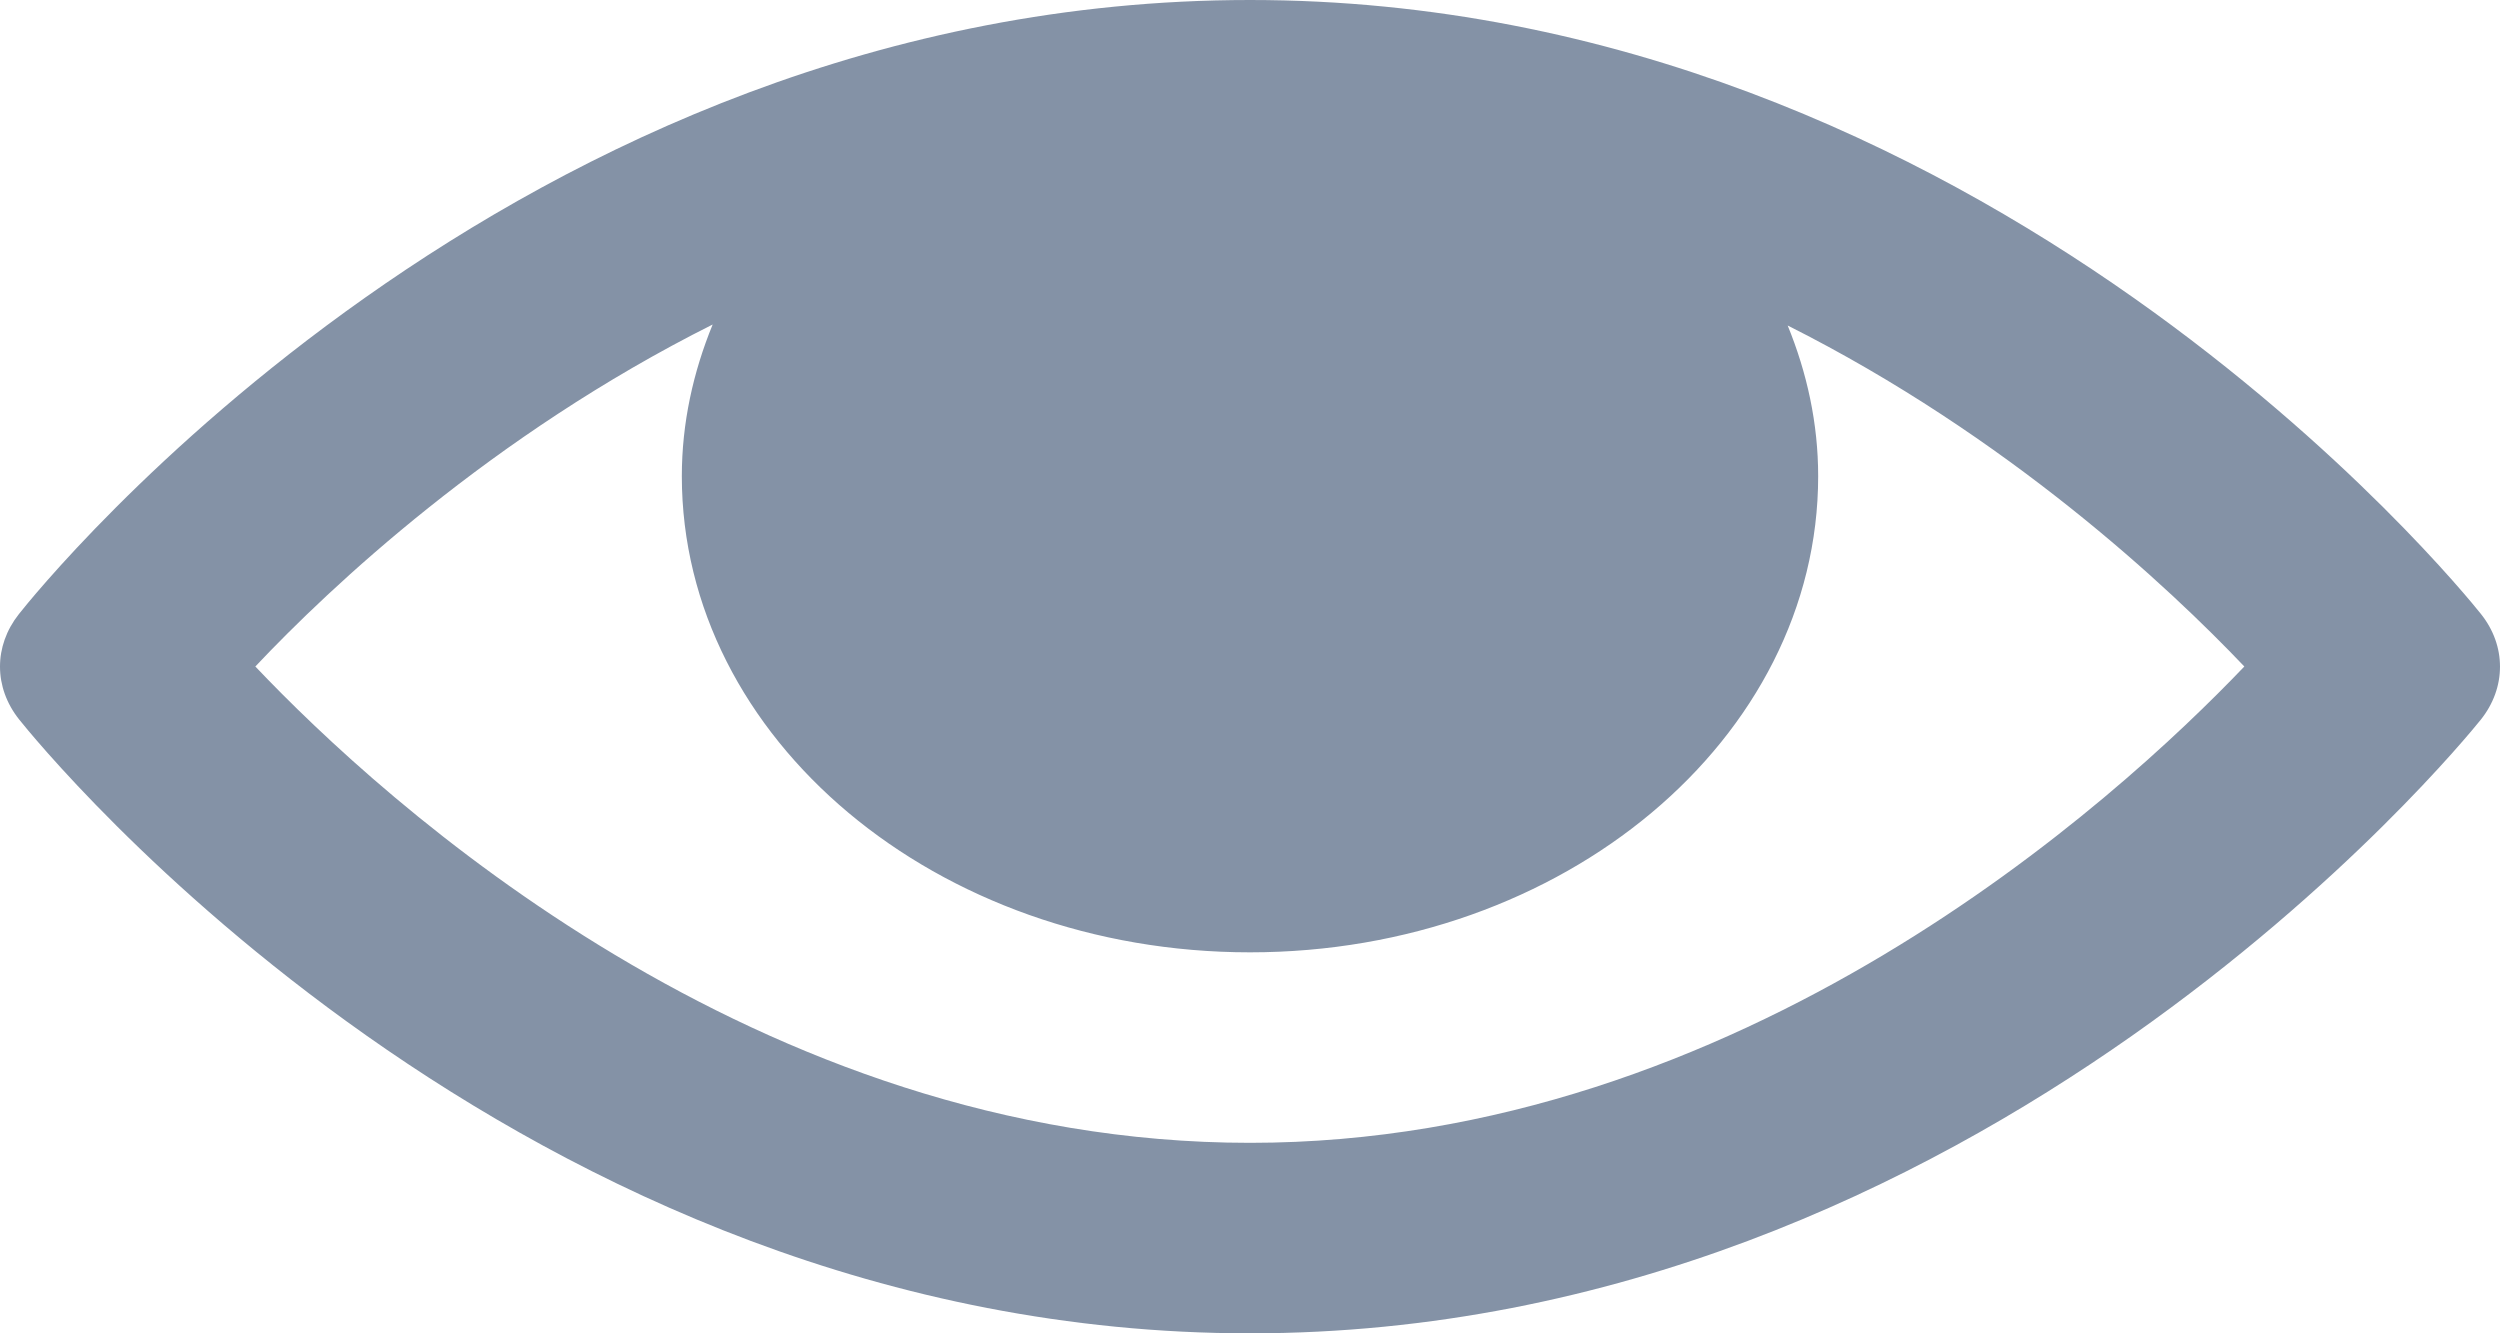 <svg width="15px" height="8px" viewBox="0 0 15 8" version="1.1" xmlns="http://www.w3.org/2000/svg" xmlns:xlink="http://www.w3.org/1999/xlink">
    <title>Shape</title>
    <g id="Screens" stroke="none" stroke-width="1" fill="none" fill-rule="evenodd">
        <g id="Automation" transform="translate(-427, -91)" fill="#8492A6">
            <g id="Group-13" transform="translate(138, 48)">
                <path d="M303.885,46.683 C303.765,46.533 300.905,43 296.5,43 C292.072,43 289.232,46.534 289.113,46.685 C288.962,46.876 288.962,47.125 289.115,47.317 C289.235,47.467 292.095,51 296.5,51 C300.883,51 303.763,47.469 303.884,47.319 C304.038,47.127 304.039,46.875 303.885,46.683 Z M296.5,49.857 C293.534,49.857 291.294,47.802 290.532,46.999 C290.981,46.523 291.947,45.613 293.276,44.947 C293.159,45.233 293.091,45.538 293.091,45.857 C293.091,47.433 294.62,48.714 296.5,48.714 C298.38,48.714 299.909,47.433 299.909,45.857 C299.909,45.54 299.842,45.237 299.726,44.953 C301.049,45.618 302.015,46.525 302.466,46.999 C301.697,47.804 299.448,49.857 296.5,49.857 Z" id="Shape"></path>
            </g>
        </g>
    </g>
</svg>